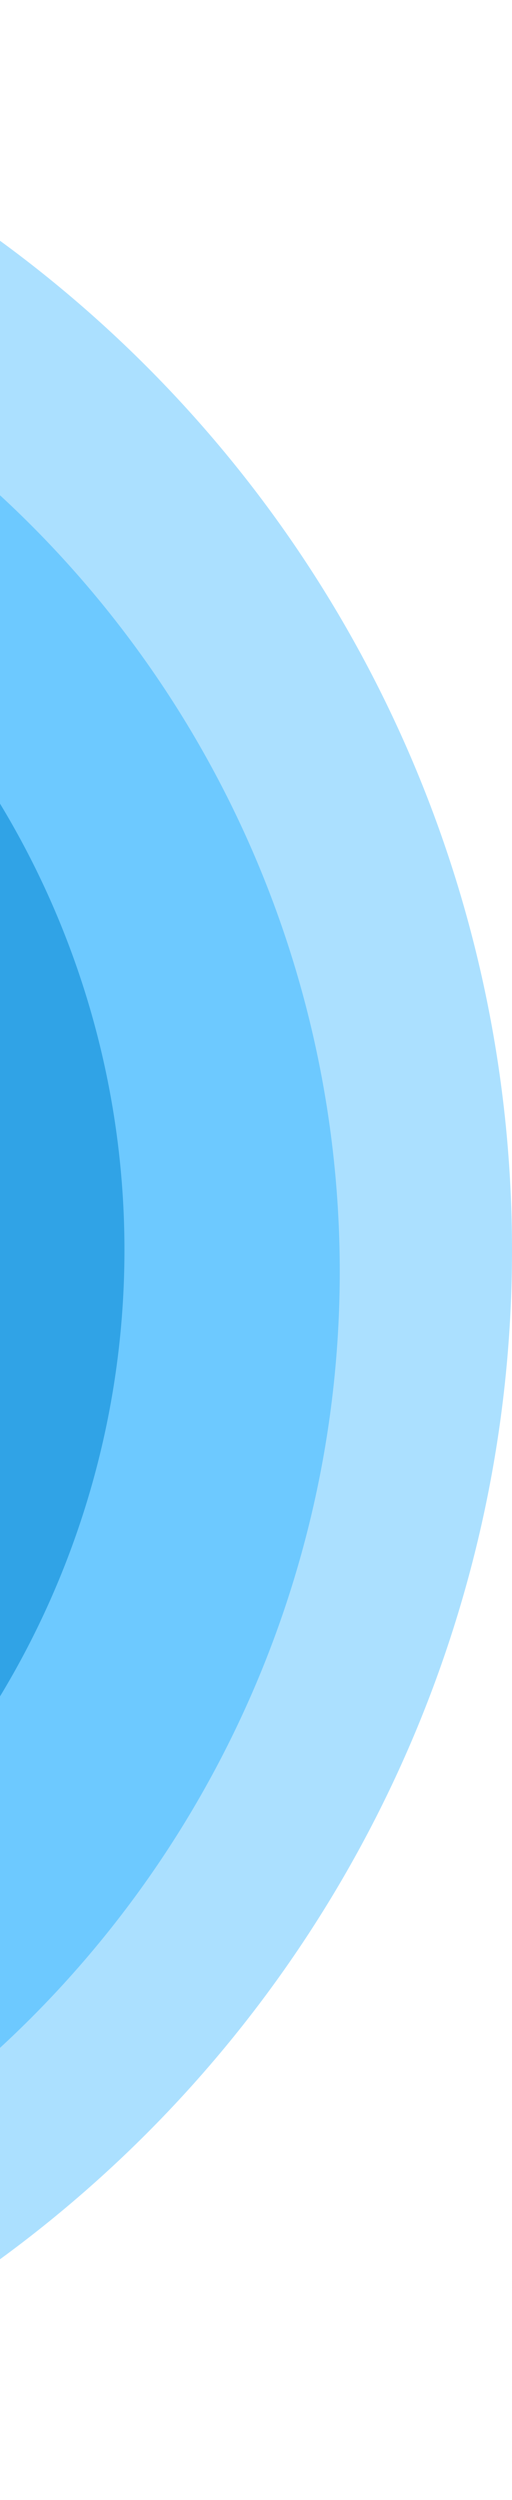 <svg width="41" height="200" viewBox="0 0 41 200" fill="none" xmlns="http://www.w3.org/2000/svg">
<circle cx="-59" cy="100" r="100" fill="#ABE0FF"/>
<ellipse cx="-57.276" cy="101.724" rx="84.483" ry="84.483" fill="#6DC9FF"/>
<ellipse cx="-59" cy="100" rx="68.966" ry="68.966" fill="#30A3E6"/>
</svg>
